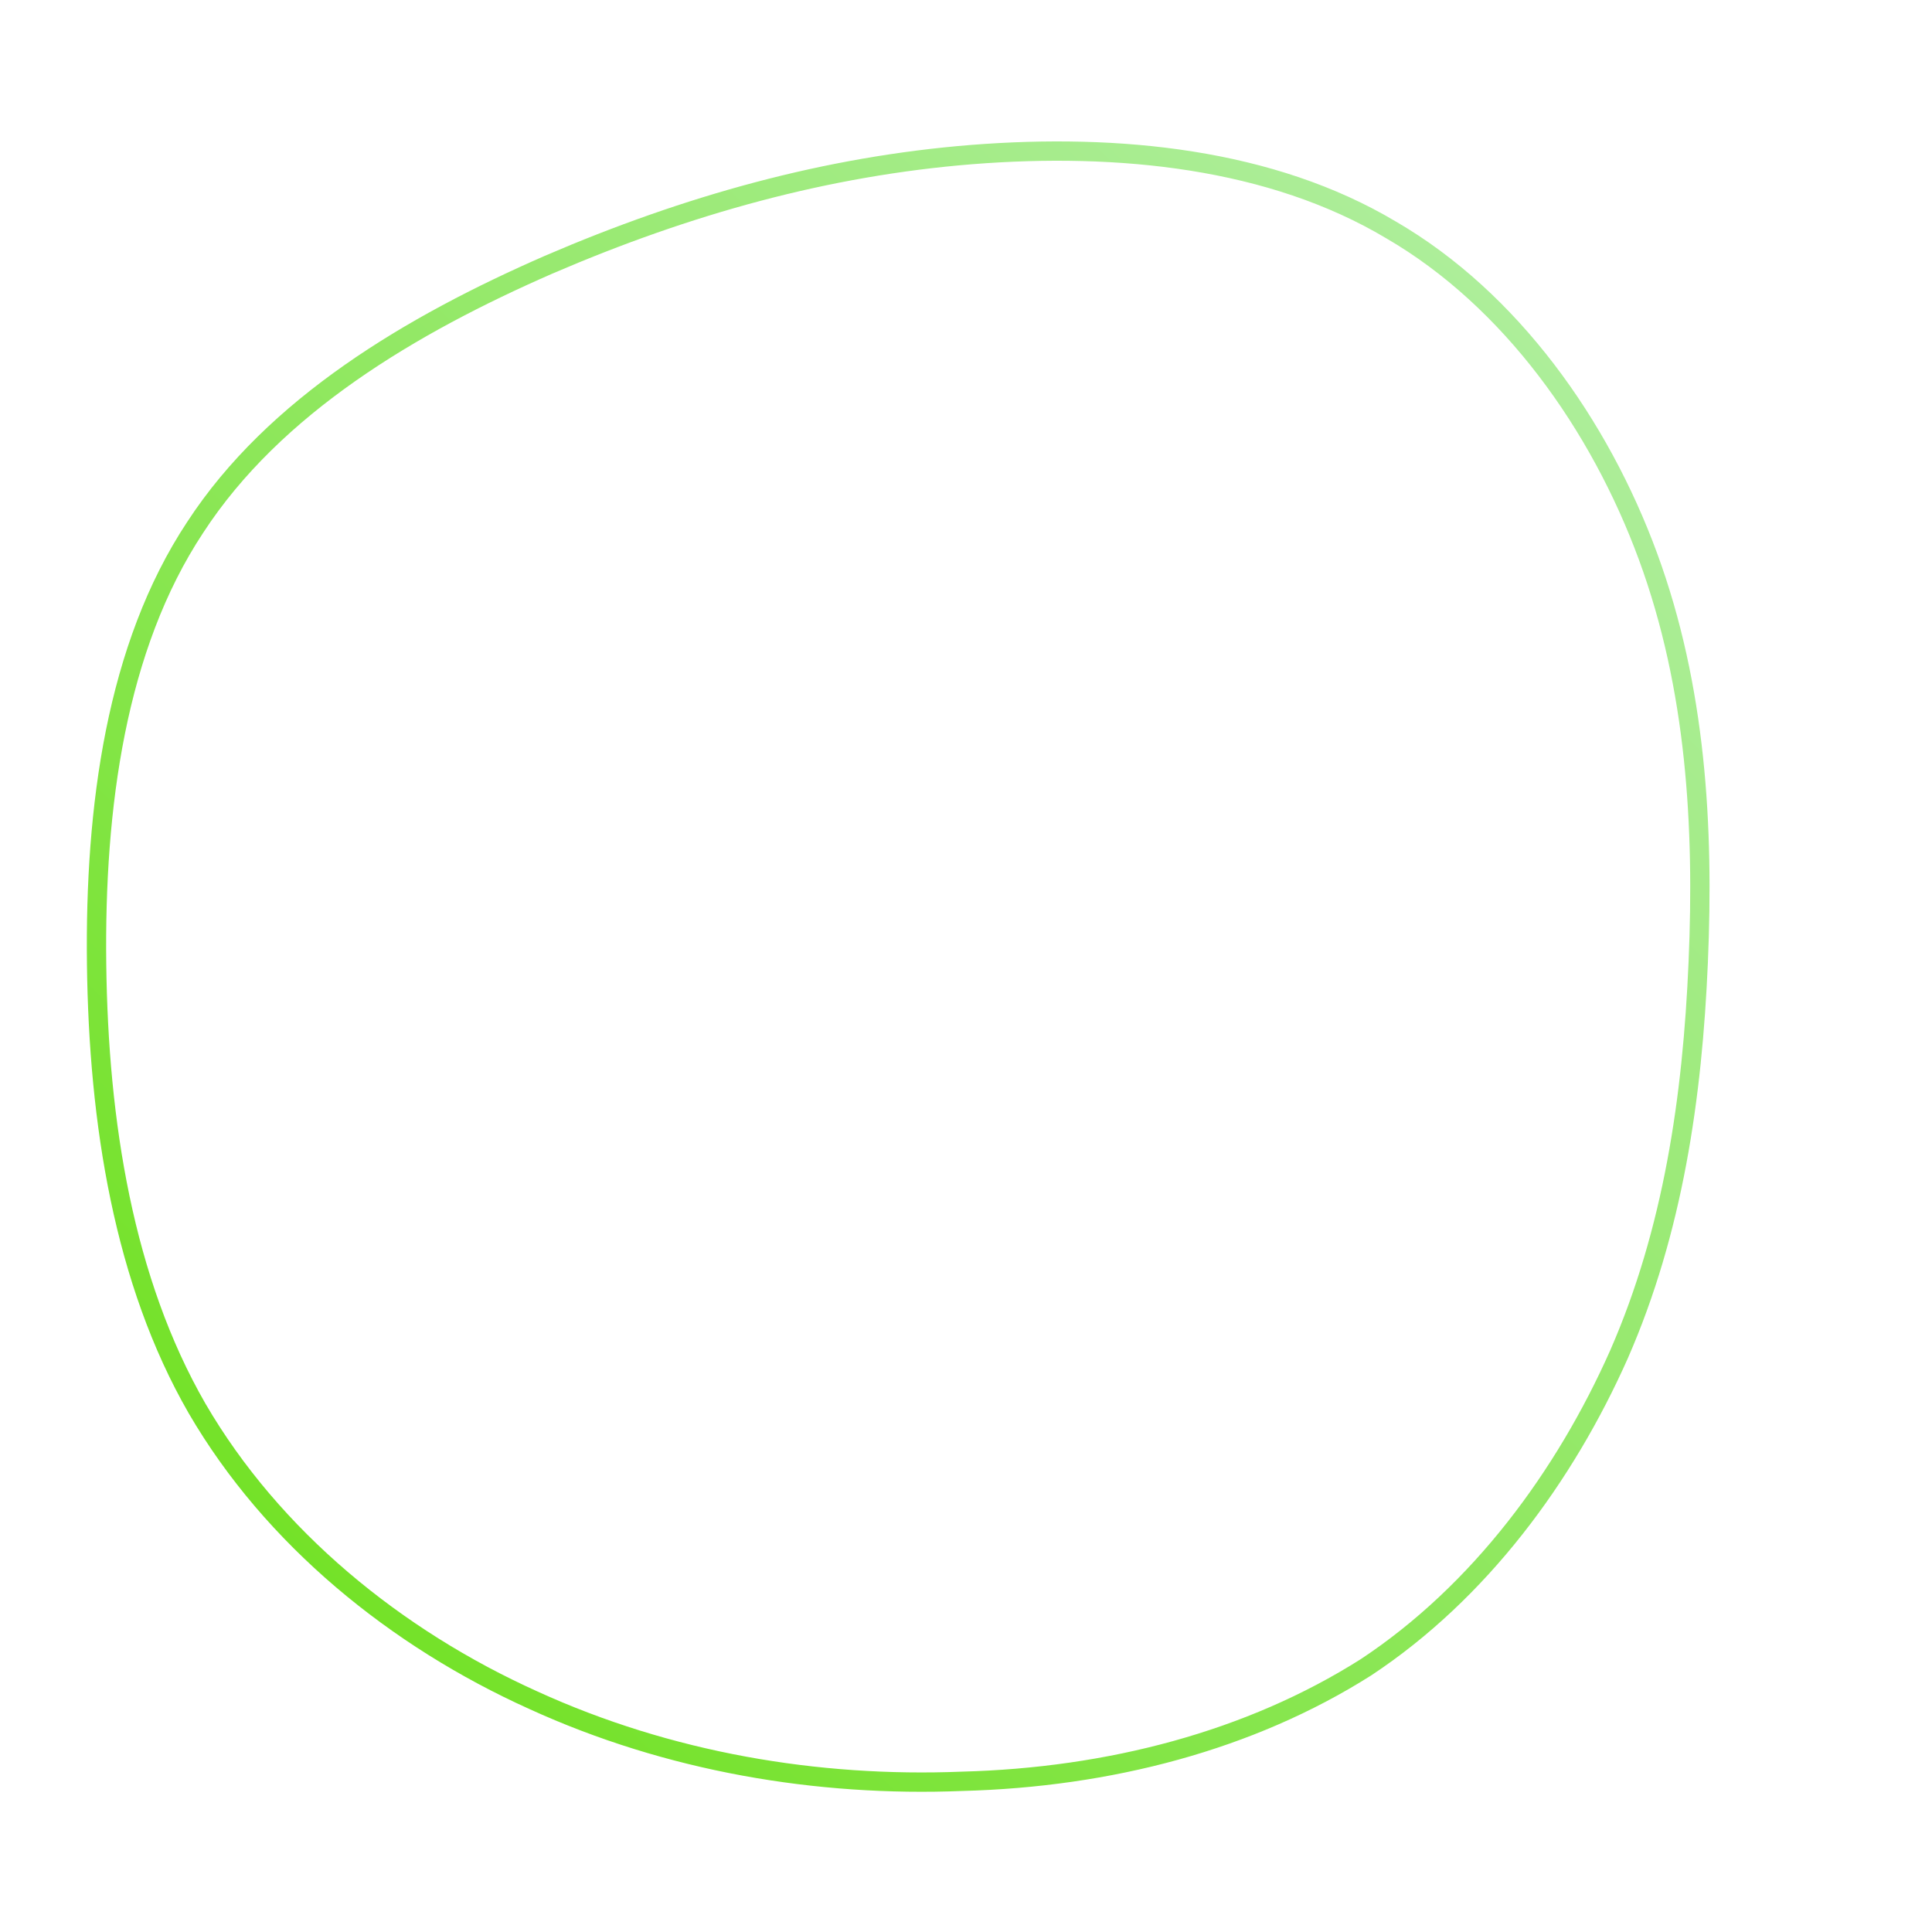<!--?xml version="1.0" standalone="no"?-->
              <svg id="sw-js-blob-svg" viewBox="0 0 100 100" xmlns="http://www.w3.org/2000/svg" version="1.1">
                    <defs> 
                        <linearGradient id="sw-gradient" x1="0" x2="1" y1="1" y2="0">
                            <stop id="stop1" stop-color="rgba(105.886, 223.58, 19.631, 1)" offset="0%"></stop>
                            <stop id="stop2" stop-color="rgba(181.536, 239.518, 171.152, 1)" offset="100%"></stop>
                        </linearGradient>
                    </defs>
                <path fill="none" d="M22,-38.1C28.2,-34.5,32.8,-28,35.3,-21.2C37.8,-14.4,38.2,-7.2,37.9,-0.2C37.6,6.8,36.6,13.7,33.8,20.1C31,26.4,26.6,32.4,20.7,36.3C14.7,40.1,7.4,42,-0.2,42.2C-7.7,42.5,-15.4,41.2,-22.4,38C-29.5,34.8,-35.9,29.6,-39.8,22.9C-43.6,16.3,-44.9,8.1,-45,-0.1C-45.1,-8.2,-44,-16.5,-39.9,-22.7C-35.8,-29,-28.7,-33.2,-21.6,-36.3C-14.4,-39.4,-7.2,-41.4,0.3,-42C7.9,-42.6,15.8,-41.8,22,-38.1Z" width="100%" height="100%" transform="translate(50 50)" style="transition: all 0.3s ease 0s;" stroke-width="1" stroke="url(#sw-gradient)"></path>
              </svg>
